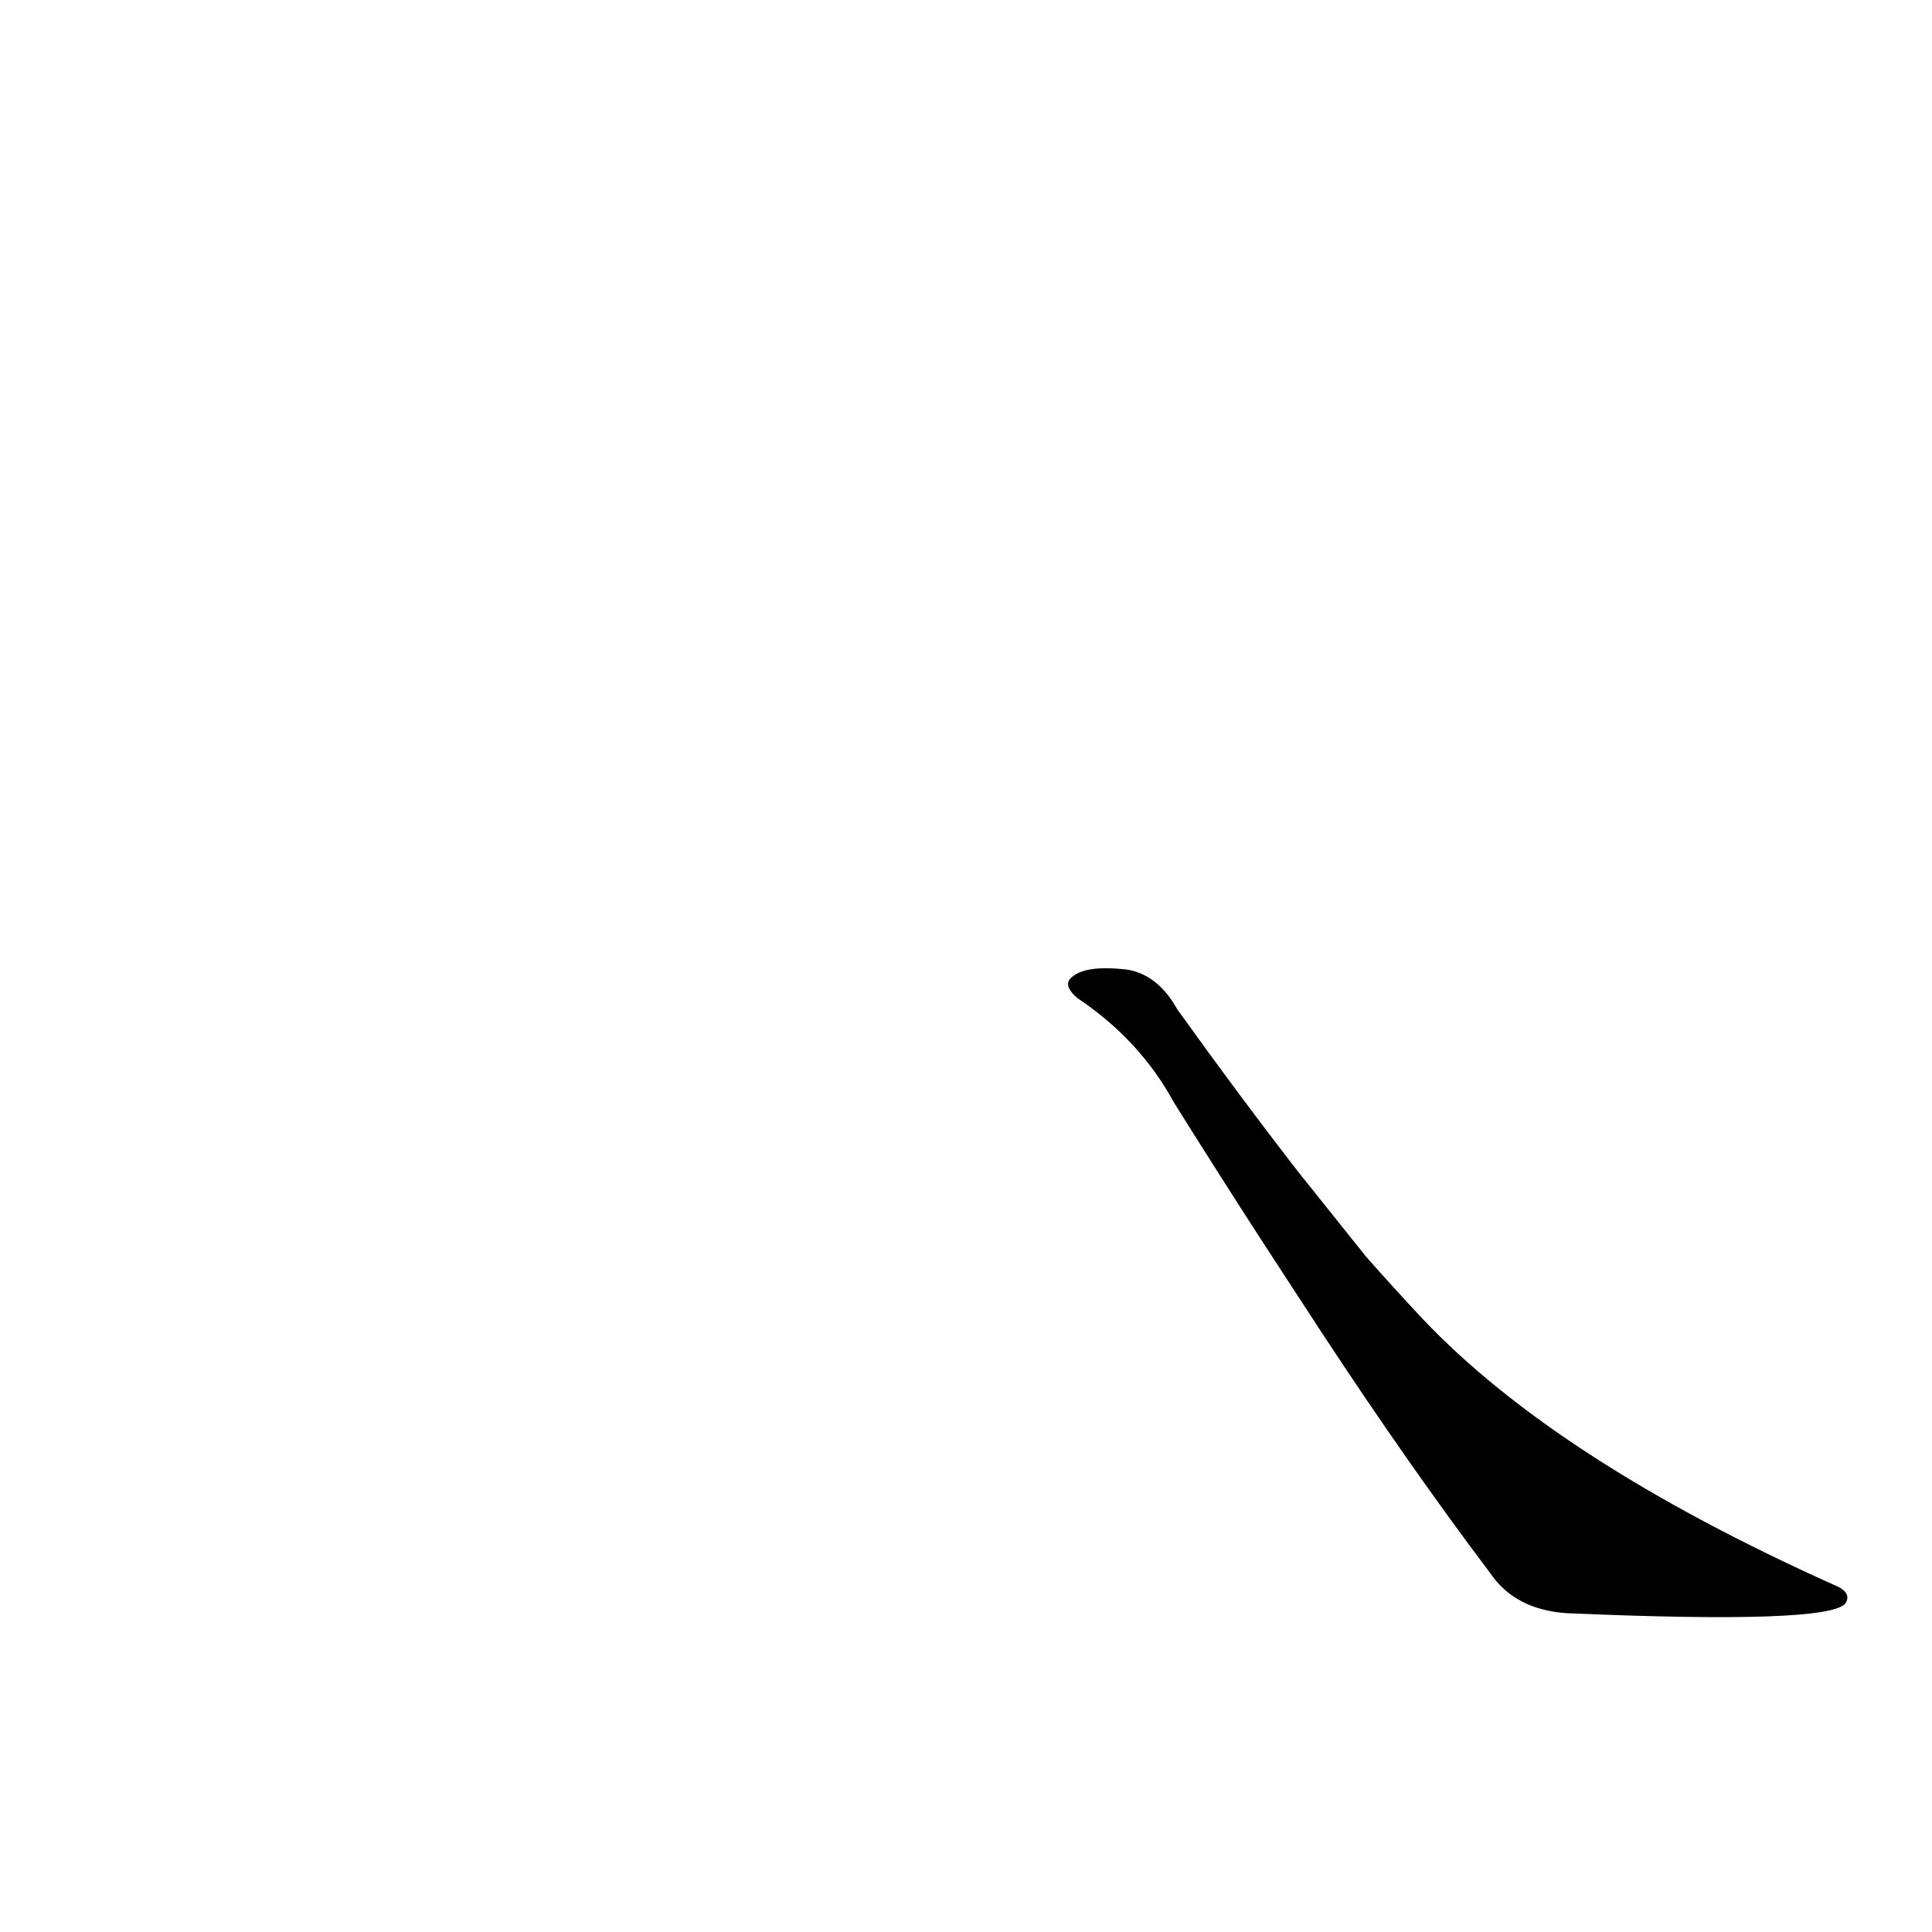 <?xml version='1.0' encoding='utf-8'?>
<svg xmlns="http://www.w3.org/2000/svg" version="1.1" viewBox="0 0 1024 1024"><g transform="scale(1, -1) translate(0, -900)"><path d="M 701 193 Q 747 123 790 66 Q 803 47 830 45 Q 968 39 978 50 Q 982 56 972 60 Q 825 126 754 201 Q 739 217 724 234 L 688 279 Q 657 319 624 365 Q 614 383 598 386 Q 574 389 567 381 Q 564 377 571 371 Q 604 349 622 316 Q 647 276 671 239 L 701 193 Z" fill="black" /></g></svg>
